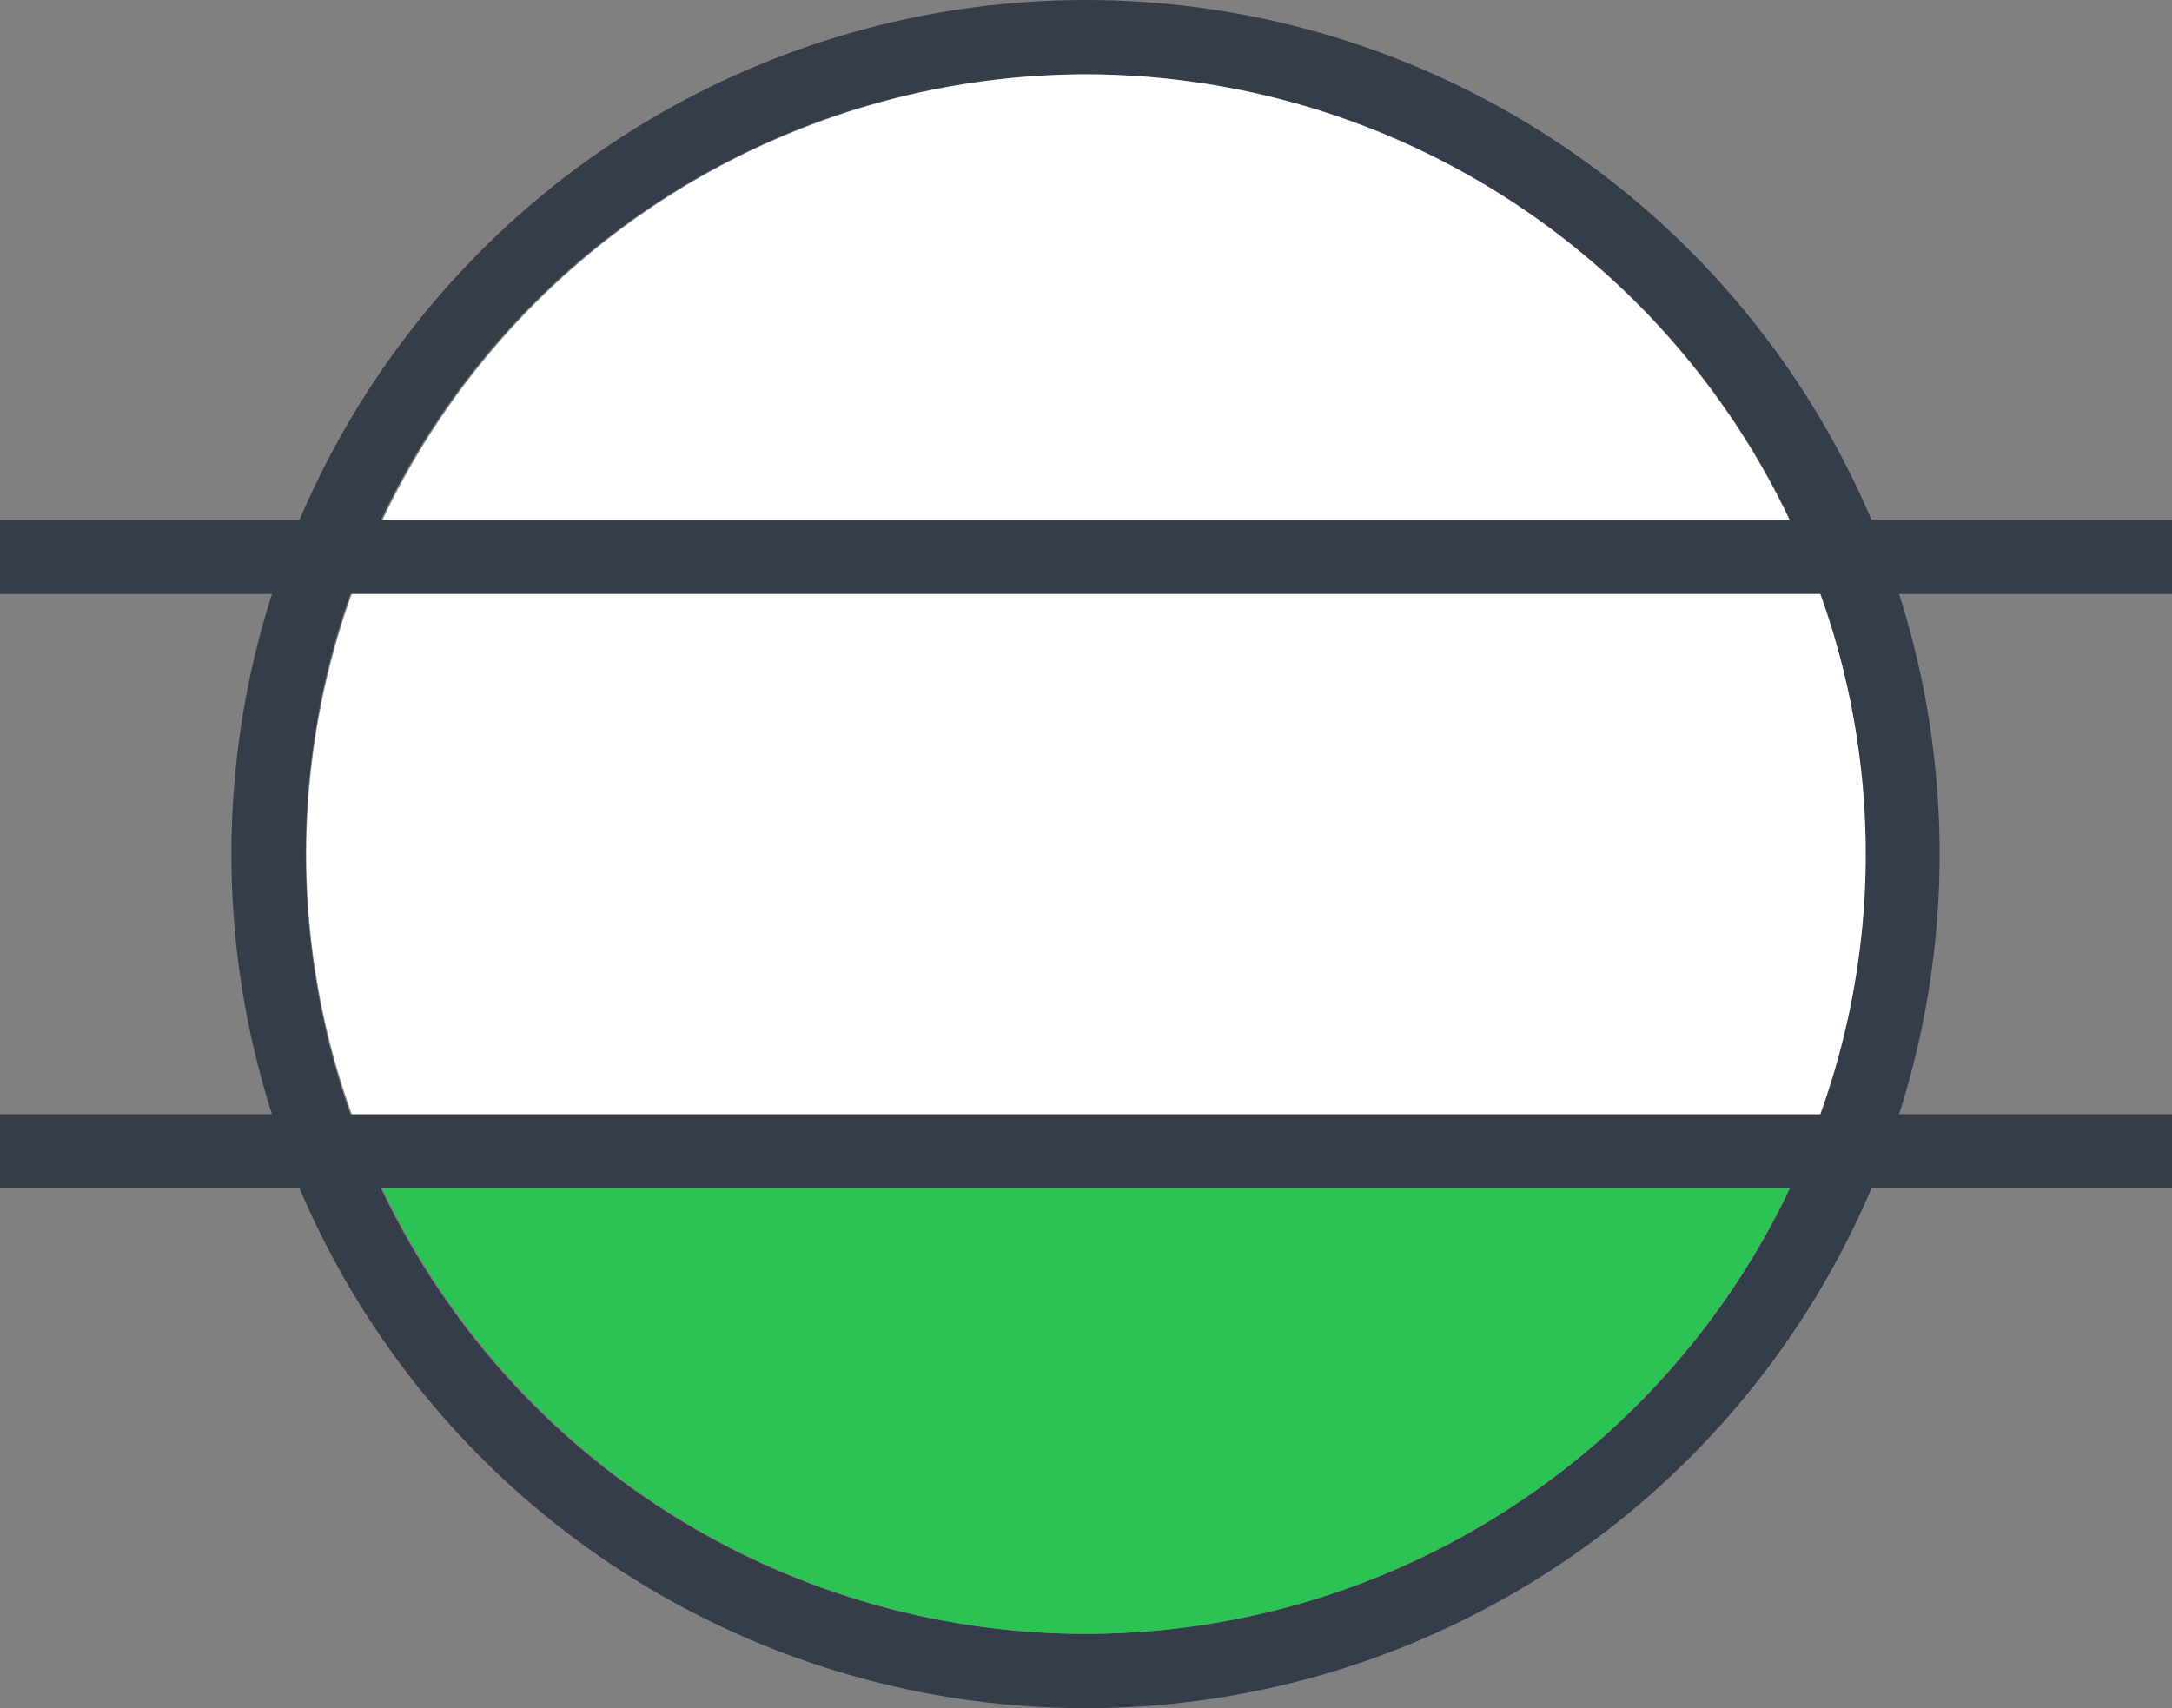 <svg xmlns="http://www.w3.org/2000/svg" width="29.229" height="22.988" viewBox="0 0 29.229 22.988">
  <rect x="0" y="0" width="29.229" height="22.988" fill="#808080" stroke="none"/>
  <g id="Group_4355" data-name="Group 4355" transform="translate(-20.386 -866.911)">
    <g id="Group_4302" data-name="Group 4302" transform="translate(2 109.537)">
      <g id="Group_4214" data-name="Group 4214" transform="translate(21.5 757.374)">
        <g id="Ellipse_323" data-name="Ellipse 323" transform="translate(0)" fill="none" stroke="#353d4a" stroke-width="1">
          <circle cx="11.494" cy="11.494" r="11.494" stroke="none"/>
          <circle cx="11.494" cy="11.494" r="10.994" fill="none"/>
        </g>
      </g>
      <line id="Line_3267" data-name="Line 3267" x2="29.229" transform="translate(18.386 764.868)" fill="none" stroke="#353d4a" stroke-width="1"/>
      <line id="Line_3268" data-name="Line 3268" x2="29.229" transform="translate(18.386 772.868)" fill="none" stroke="#353d4a" stroke-width="1"/>
    </g>
    <g id="Group_4303" data-name="Group 4303" transform="translate(-925.607 517.478)">
      <path id="Path_6345" data-name="Path 6345" d="M950.114,360.927a10.412,10.412,0,0,0,.613,3.5h19.761a10.3,10.3,0,0,0,0-7H950.727A10.421,10.421,0,0,0,950.114,360.927Z" fill="#fff"/>
      <path id="Path_6346" data-name="Path 6346" d="M960.607,371.421a10.5,10.5,0,0,0,9.466-5.994H951.142A10.5,10.5,0,0,0,960.607,371.421Z" fill="#2bc454"/>
      <path id="Path_6347" data-name="Path 6347" d="M960.607,350.433a10.5,10.5,0,0,0-9.465,5.994h18.931A10.5,10.5,0,0,0,960.607,350.433Z" fill="#fff"/>
    </g>
  </g>
</svg>
